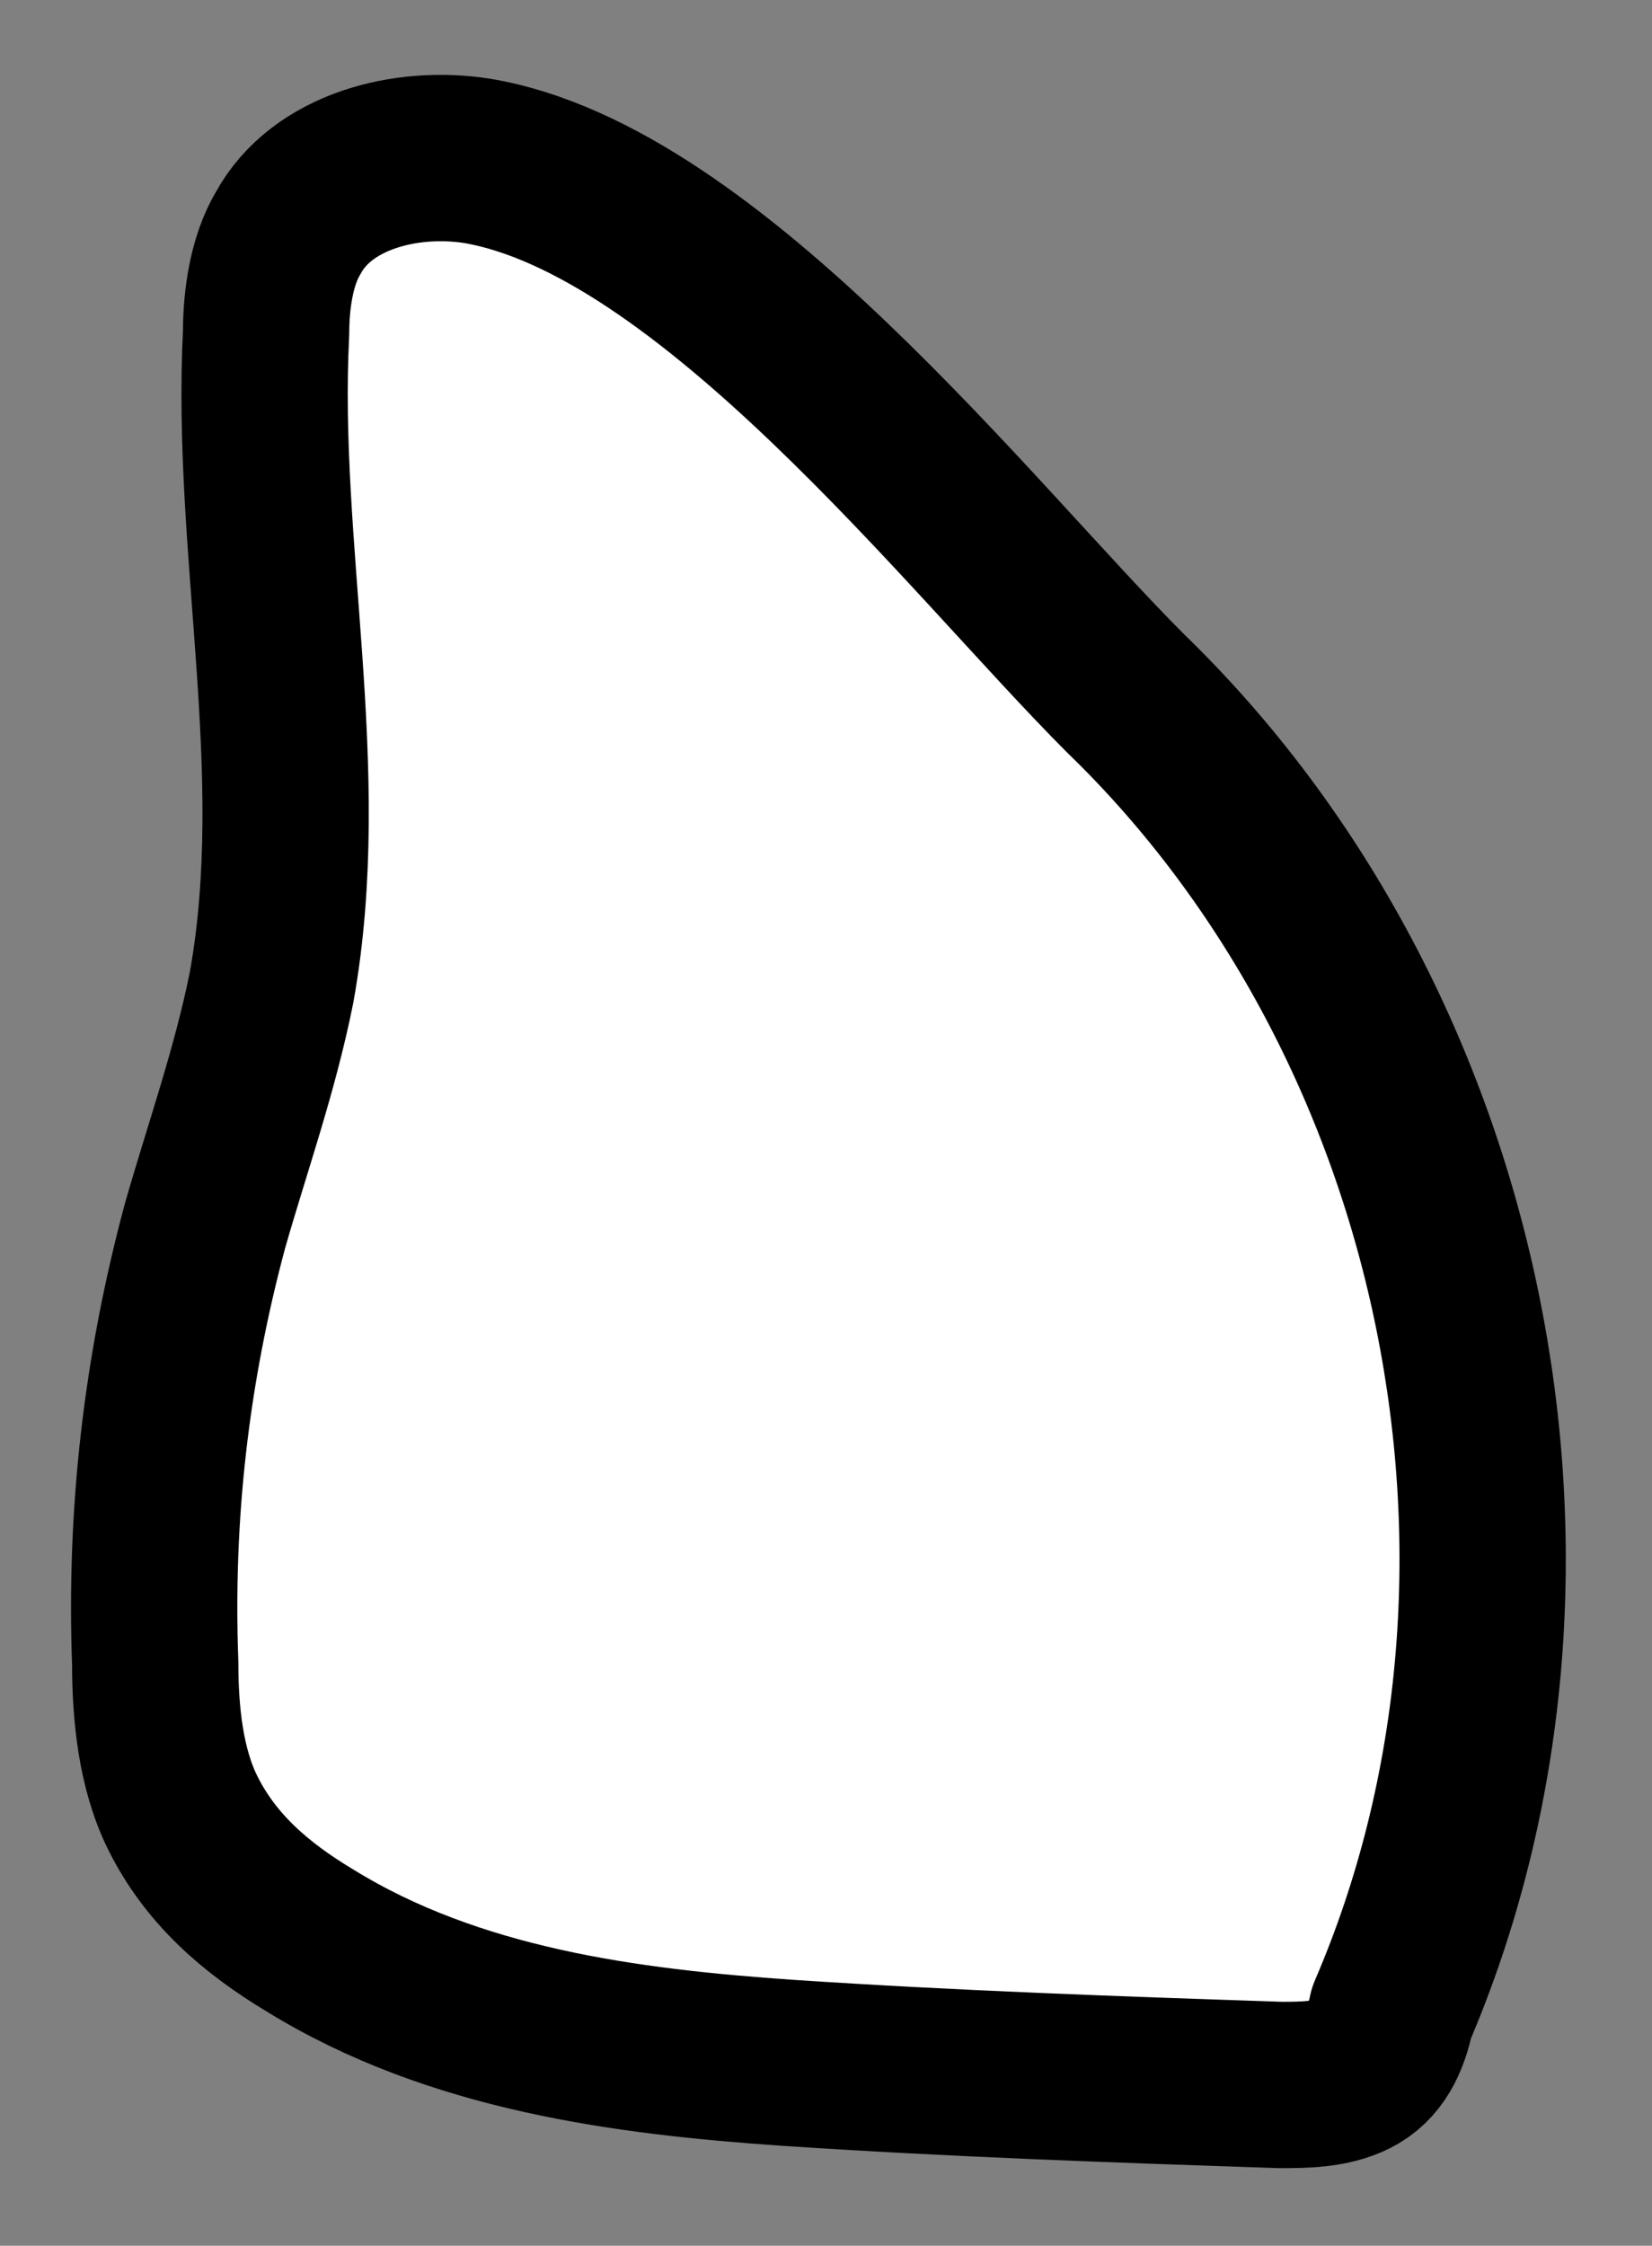 <?xml version="1.0" encoding="utf-8"?>
<!-- Generator: Adobe Illustrator 22.0.1, SVG Export Plug-In . SVG Version: 6.00 Build 0)  -->
<svg version="1.1" id="Layer_1" xmlns="http://www.w3.org/2000/svg" xmlns:xlink="http://www.w3.org/1999/xlink" x="0px" y="0px"
	 viewBox="0 0 29.8 40.5" style="enable-background:new 0 0 29.8 40.5;" xml:space="preserve">
<rect x="0" y="0" width="29.8" height="40.5" fill="#808080" stroke="none"/>
<style type="text/css">
	.st0{fill:#FFFFFF;stroke:#000000;stroke-width:3;stroke-linecap:round;stroke-linejoin:round;stroke-miterlimit:10;}
</style>
<g>
	<g>
		<path class="st0" d="M8.6,2.9C7.3,2.7,5.8,3.1,5.2,4.2C4.9,4.7,4.8,5.4,4.8,6c-0.2,3.9,0.8,7.9,0.1,11.8c-0.3,1.5-0.8,2.9-1.2,4.3
			c-0.7,2.6-1,5.2-0.9,7.9c0,0.9,0.1,1.9,0.5,2.7c0.5,1,1.3,1.7,2.3,2.3c2.6,1.6,5.7,2,8.6,2.2c3,0.2,5.9,0.3,8.9,0.4
			c0.4,0,0.9,0,1.3-0.2c0.4-0.2,0.6-0.6,0.7-1.1c3.4-7.9,1.4-17.8-4.8-23.8C17.5,9.7,12.8,3.6,8.6,2.9z"/>
	</g>
</g>
</svg>
